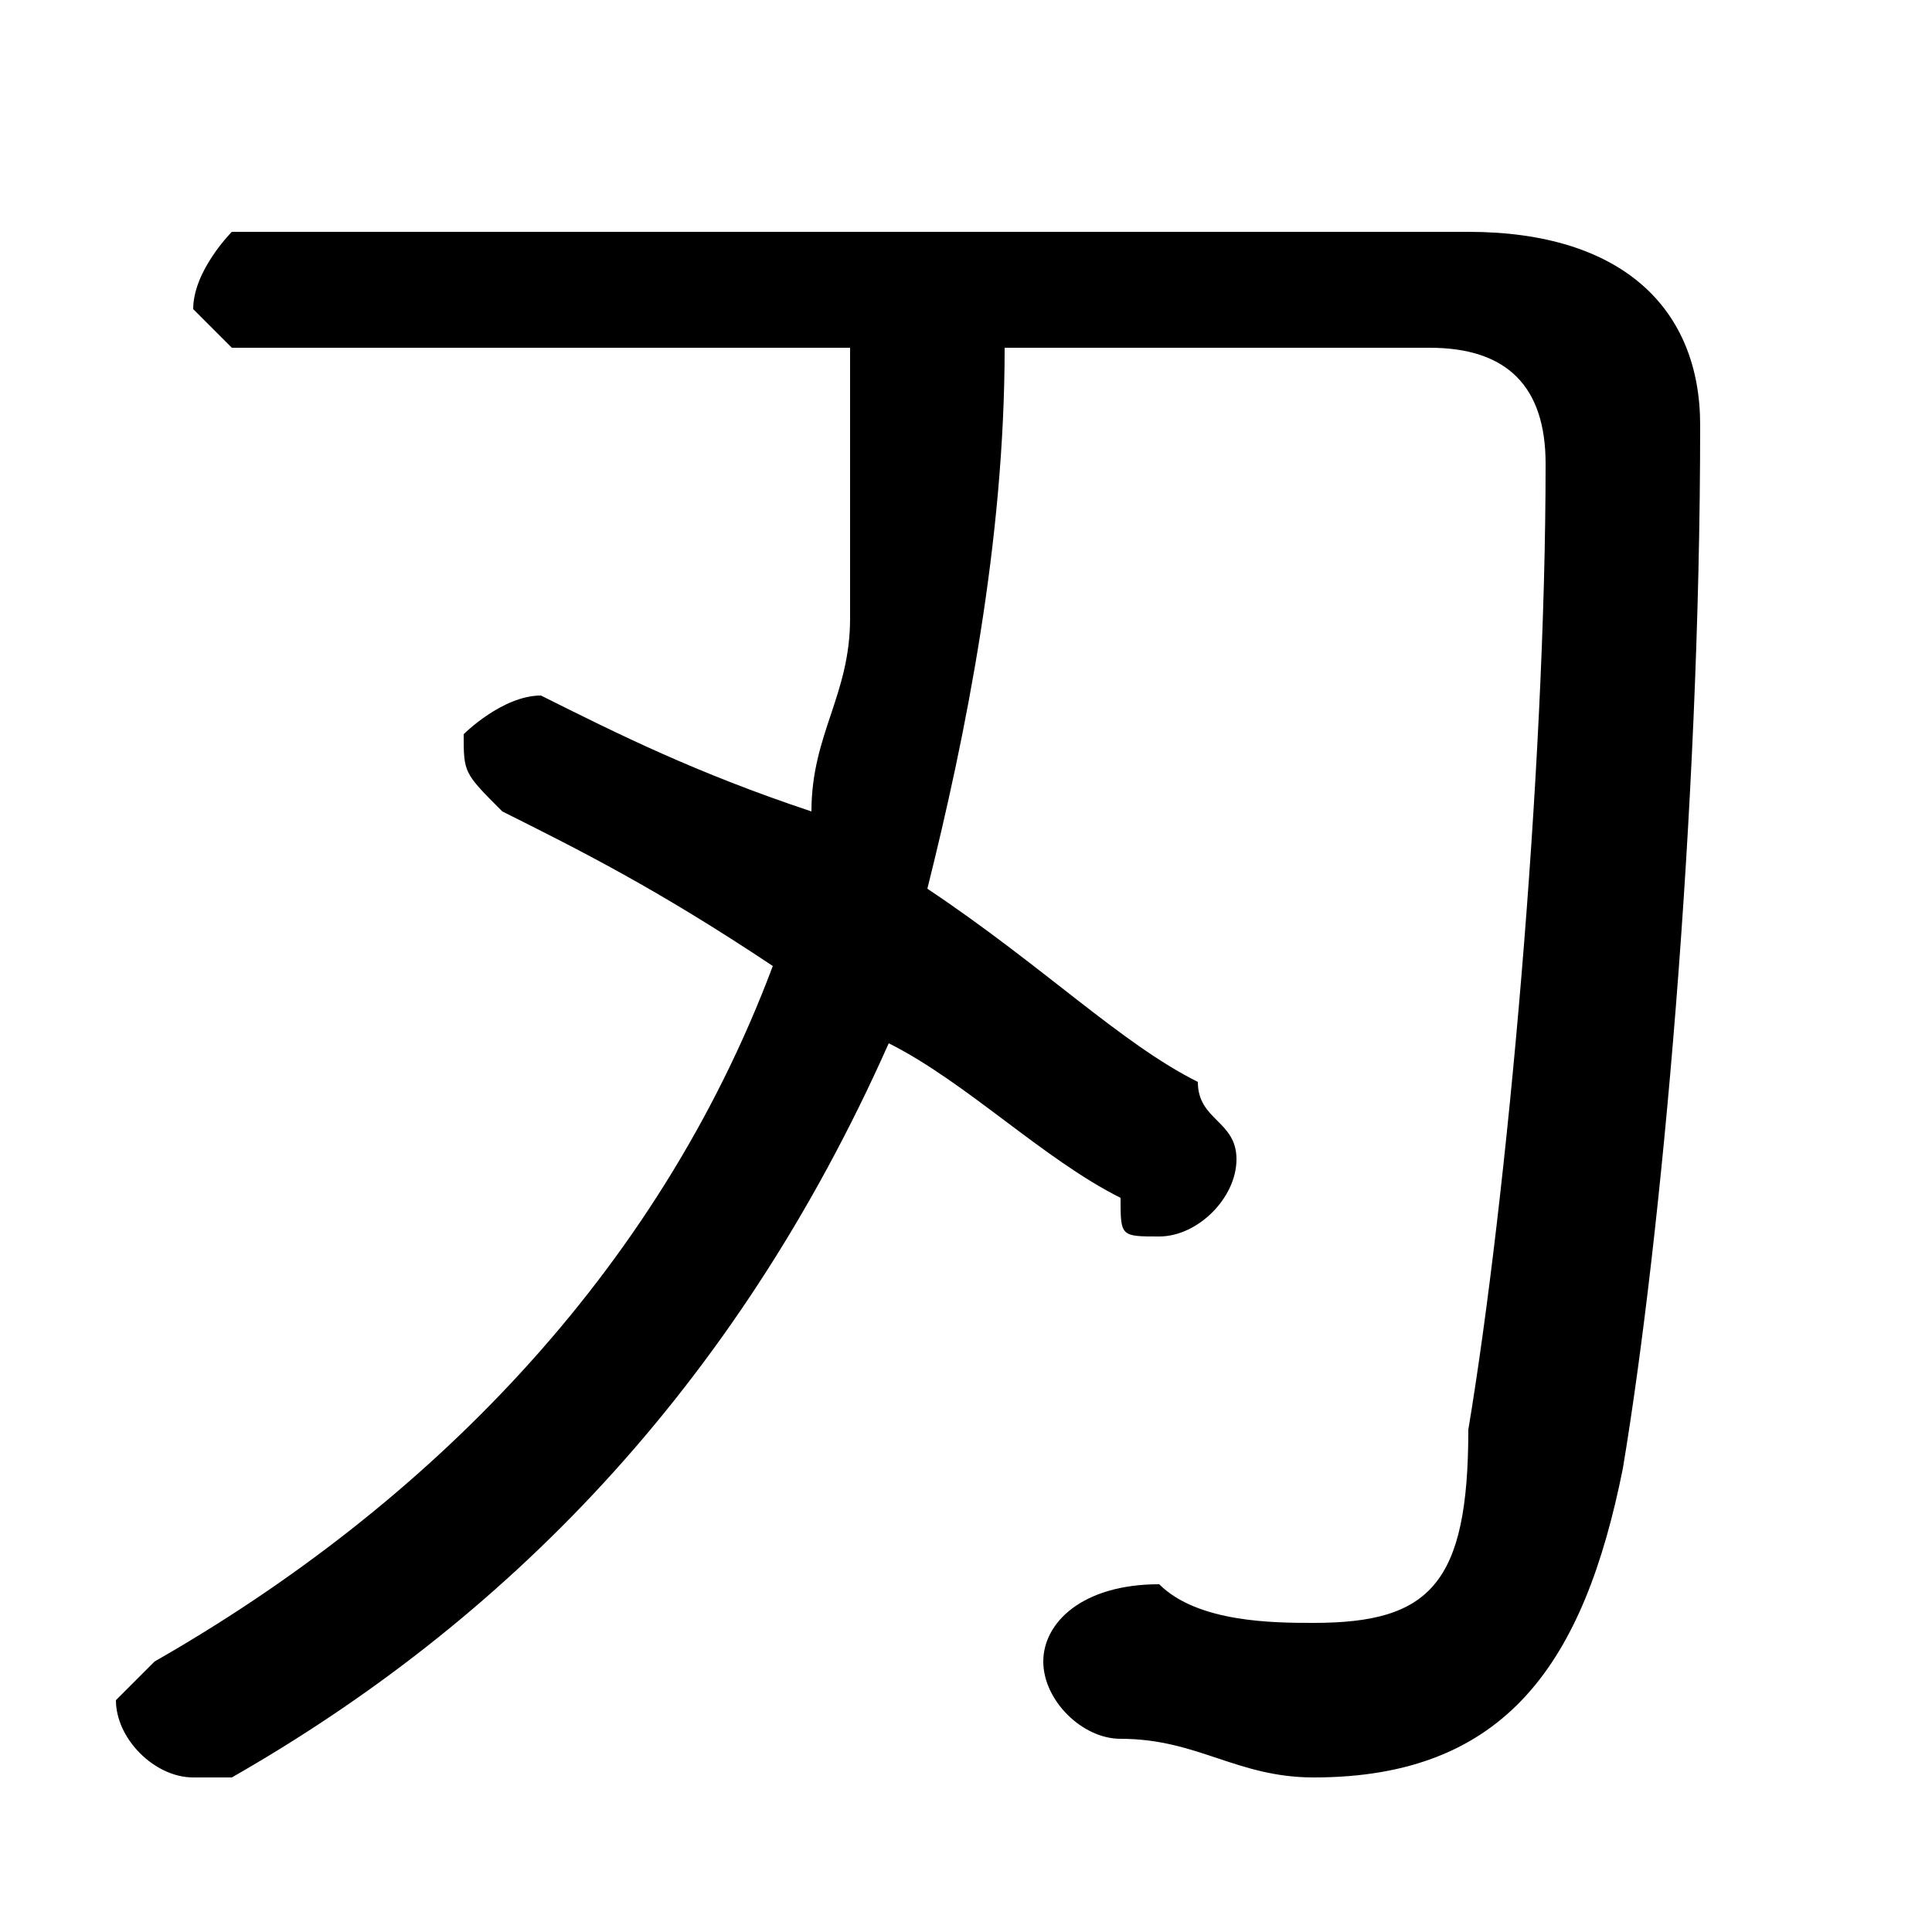 <svg xmlns="http://www.w3.org/2000/svg" viewBox="0 -44.0 50.0 50.0">
    <rect x="0" y="-44.0" width="50.0" height="50.0" fill="#808080" stroke="none"/>
    <g transform="scale(1, -1)">
        <!-- ボディの枠 -->
        <rect x="0" y="-6.0" width="50.0" height="50.0"
            stroke="white" fill="white"/>
        <!-- グリフ座標系の原点 -->
        <circle cx="0" cy="0" r="5" fill="white"/>
        <!-- グリフのアウトライン -->
        <g style="fill:black;stroke:#000000;stroke-width:0;stroke-linecap:round;stroke-linejoin:round;">
        <path d="M 37.0 35.0 C 39.0 35.0 40.0 34.0 40.0 32.0 C 40.0 24.0 39.0 13.0 38.0 7.0 C 38.0 3.0 37.0 2.0 34.0 2.0 C 33.0 2.0 31.0 2.0 30.0 3.0 C 28.0 3.0 27.0 2.0 27.0 1.0 C 27.0 0.0 28.0 -1.0 29.0 -1.0 C 31.0 -1.0 32.0 -2.0 34.0 -2.0 C 39.0 -2.0 41.0 1.0 42.0 6.0 C 43.0 12.0 44.0 23.0 44.0 33.0 C 44.0 36.0 42.0 38.0 38.0 38.0 L 6.0 38.0 C 6.0 38.0 5.0 37.0 5.0 36.0 C 5.0 36.0 6.0 35.0 6.0 35.0 L 22.0 35.0 C 22.0 32.0 22.0 30.0 22.0 28.0 C 22.0 26.0 21.0 25.0 21.0 23.0 C 18.0 24.0 16.0 25.0 14.0 26.0 C 14.0 26.0 14.0 26.0 14.0 26.0 C 13.0 26.0 12.0 25.0 12.0 25.0 C 12.0 24.0 12.0 24.0 13.0 23.0 C 15.0 22.0 17.0 21.0 20.0 19.0 C 17.0 11.0 11.0 5.0 4.0 1.0 C 4.0 1.0 3.0 0.0 3.0 -0.0 C 3.0 -1.0 4.0 -2.0 5.0 -2.0 C 5.0 -2.0 6.0 -2.0 6.0 -2.0 C 13.0 2.0 19.0 8.0 23.0 17.0 C 25.0 16.0 27.0 14.0 29.0 13.0 C 29.0 12.0 29.0 12.0 30.0 12.0 C 31.0 12.0 32.0 13.0 32.0 14.0 C 32.0 15.0 31.0 15.0 31.0 16.0 C 29.0 17.0 27.0 19.0 24.0 21.0 C 25.0 25.0 26.0 30.0 26.0 35.0 Z"/>
    </g>
    </g>
</svg>
